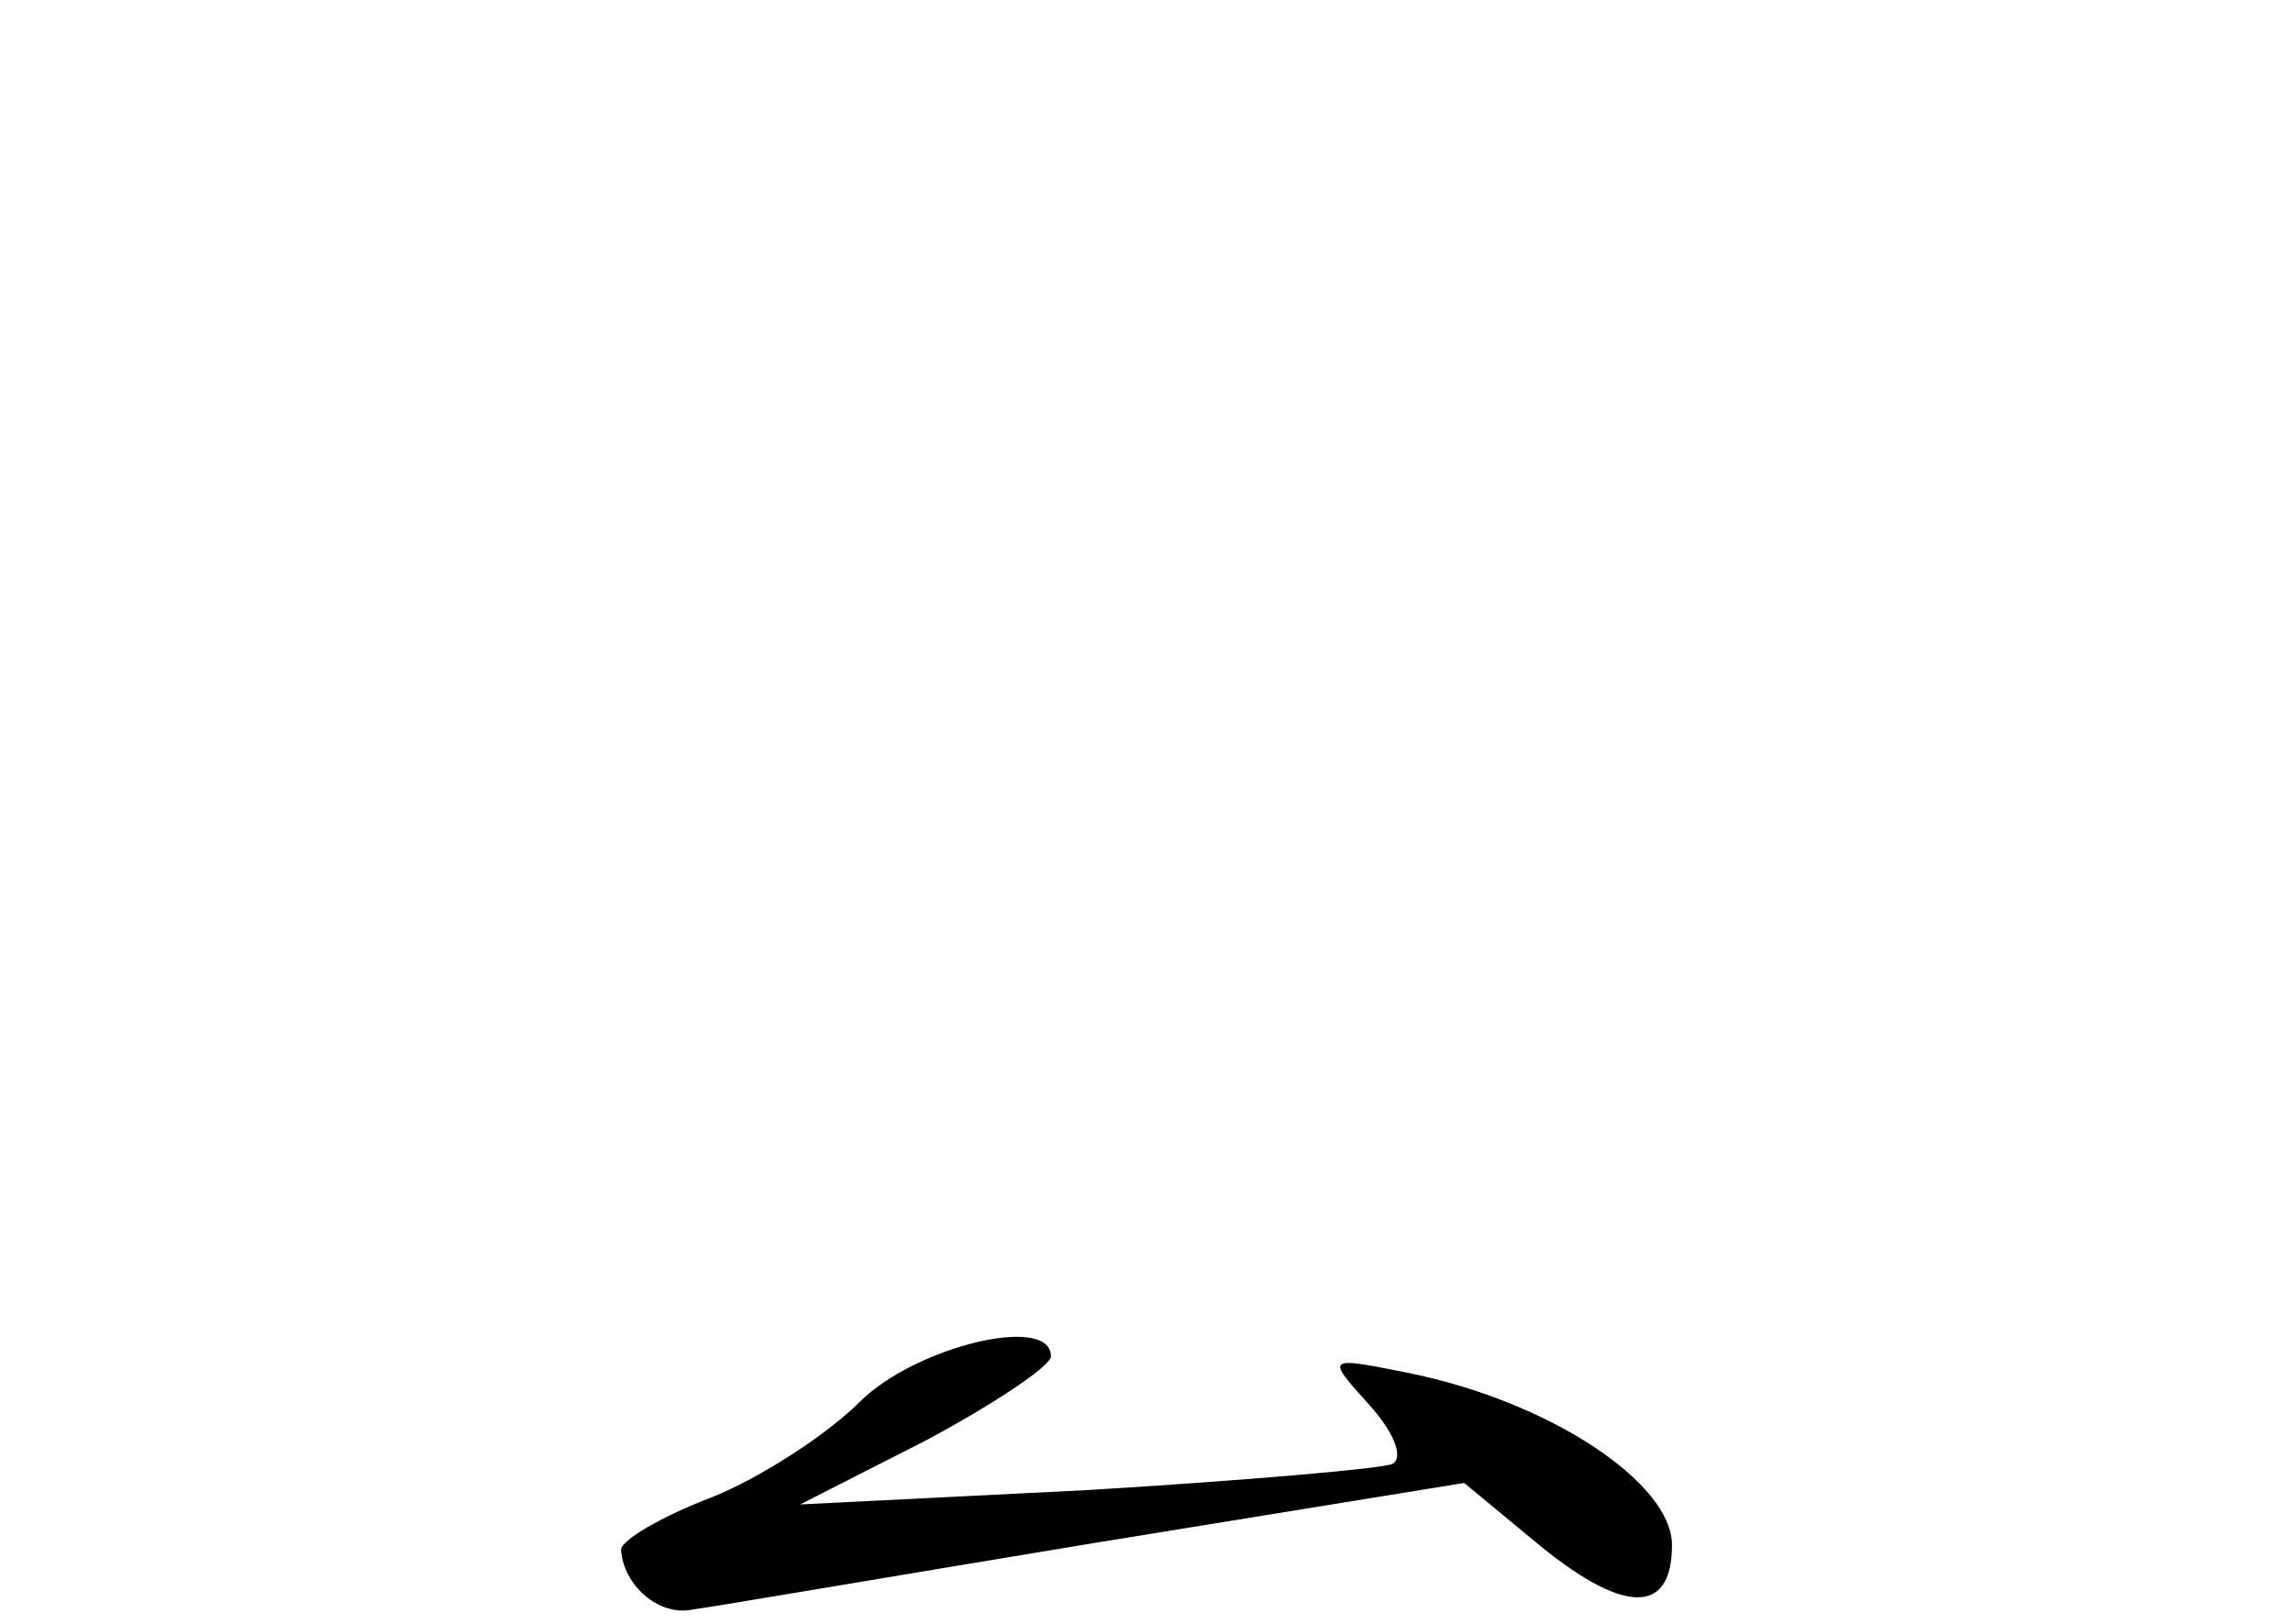 <?xml version="1.0" standalone="no"?>
<!DOCTYPE svg PUBLIC "-//W3C//DTD SVG 20010904//EN"
 "http://www.w3.org/TR/2001/REC-SVG-20010904/DTD/svg10.dtd">
<svg version="1.0" xmlns="http://www.w3.org/2000/svg"
 width="96pt" height="68pt" viewBox="0 0 96 68"
 preserveAspectRatio="xMidYMid meet">
<g transform="translate(0,68) scale(0.1,-0.1)"
fill="#000000" stroke="none">
<path d="M360 93 c-14 -14 -42 -32 -62 -40 -21 -8 -38 -18 -38 -22 1 -15 16
-28 30 -25 8 1 84 14 169 28 l154 25 29 -24 c37 -31 58 -32 58 -2 0 26 -51 60
-110 72 -35 7 -35 7 -17 -13 10 -11 15 -22 10 -25 -4 -2 -62 -7 -128 -11
l-120 -6 53 27 c28 15 52 31 52 35 0 18 -57 4 -80 -19z"/>
</g>
</svg>
